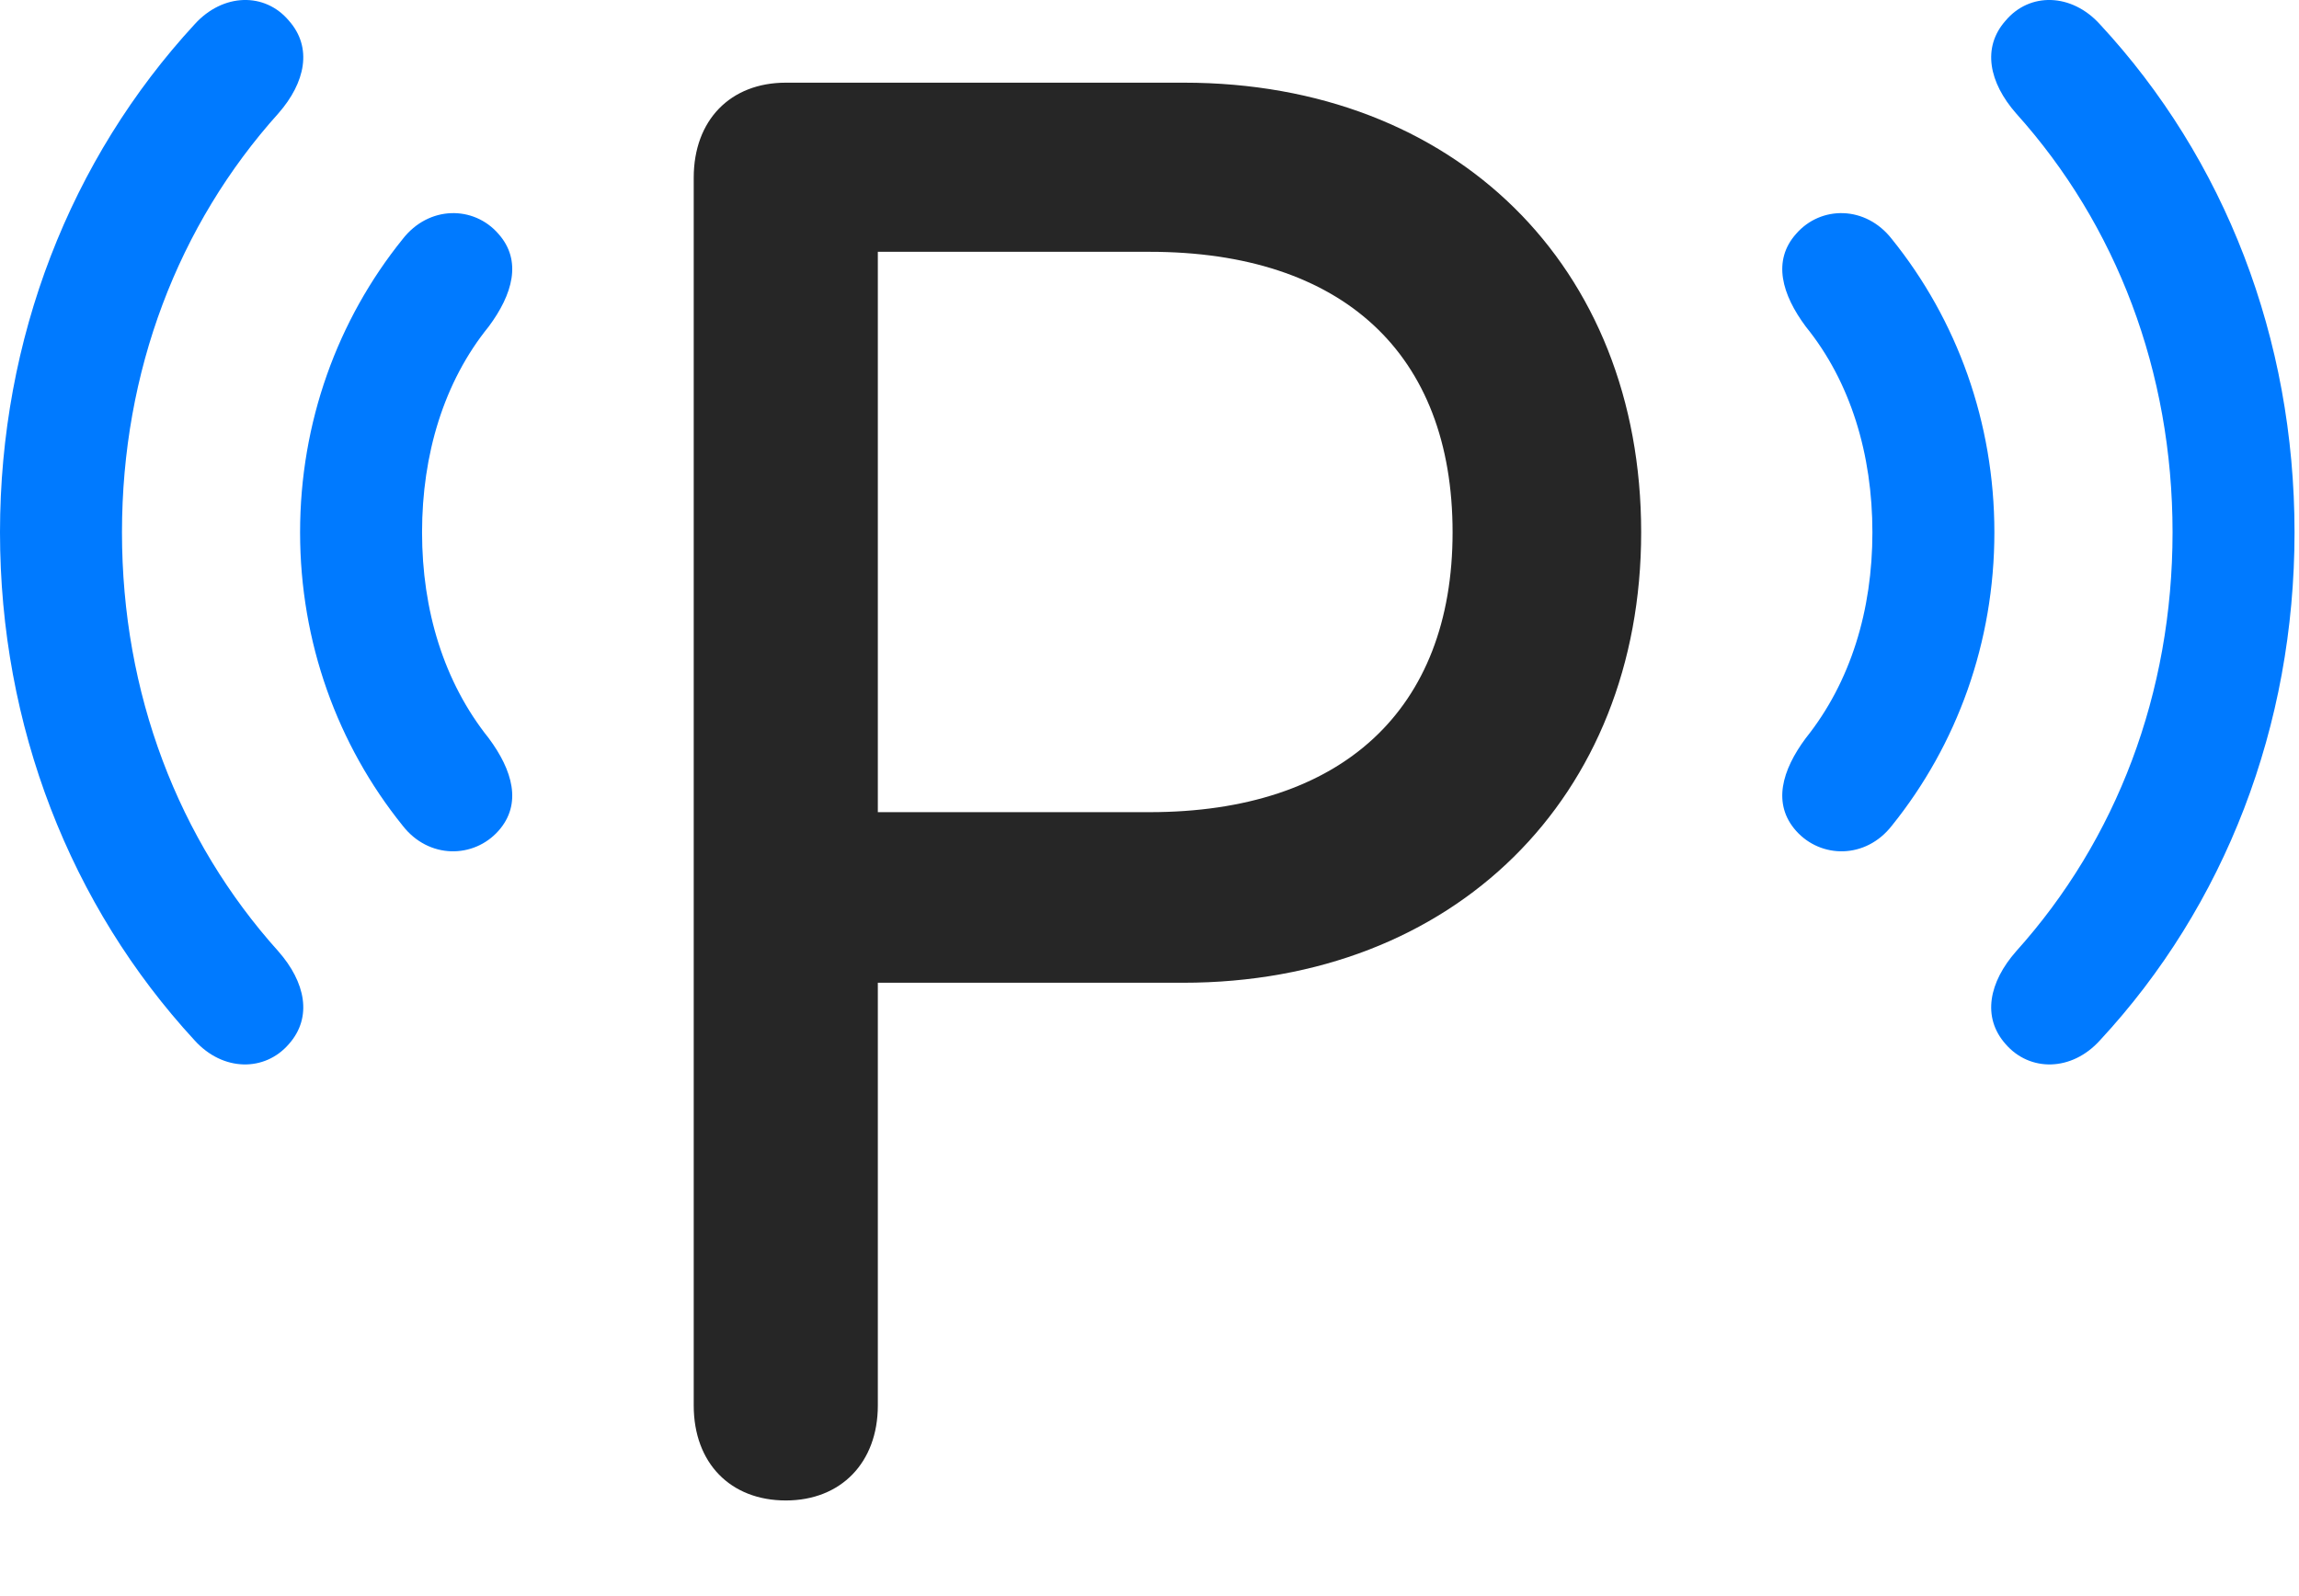<svg width="36" height="25" viewBox="0 0 36 25" fill="none" xmlns="http://www.w3.org/2000/svg">
<path d="M4.523 16.354C4.898 15.932 4.781 15.381 4.359 14.901C2.789 13.155 1.91 10.858 1.91 8.338C1.91 5.819 2.789 3.522 4.359 1.776C4.781 1.295 4.898 0.745 4.523 0.323C4.148 -0.123 3.492 -0.111 3.047 0.381C1.102 2.491 0 5.303 0 8.338C0 11.373 1.102 14.186 3.047 16.295C3.492 16.788 4.148 16.788 4.523 16.354ZM31.406 16.354C31.781 16.788 32.438 16.788 32.883 16.295C34.84 14.186 35.93 11.373 35.93 8.338C35.93 5.303 34.84 2.491 32.883 0.381C32.438 -0.111 31.781 -0.123 31.406 0.323C31.031 0.745 31.148 1.295 31.57 1.776C33.141 3.522 34.02 5.819 34.02 8.338C34.02 10.858 33.141 13.155 31.57 14.901C31.148 15.381 31.031 15.932 31.406 16.354Z" fill="#007AFF"/>
<path d="M7.805 13.014C8.18 12.592 8.027 12.065 7.652 11.561C6.949 10.682 6.609 9.557 6.609 8.338C6.609 7.12 6.949 5.983 7.652 5.116C8.027 4.612 8.18 4.084 7.805 3.663C7.418 3.217 6.715 3.217 6.305 3.745C5.285 5.01 4.699 6.616 4.699 8.338C4.699 10.061 5.285 11.666 6.305 12.932C6.715 13.46 7.418 13.448 7.805 13.014ZM28.125 13.014C28.512 13.448 29.215 13.46 29.625 12.932C30.645 11.666 31.23 10.061 31.23 8.338C31.23 6.616 30.645 5.01 29.625 3.745C29.215 3.217 28.512 3.217 28.125 3.663C27.75 4.084 27.902 4.612 28.277 5.116C28.98 5.983 29.32 7.12 29.32 8.338C29.32 9.557 28.98 10.682 28.277 11.561C27.902 12.065 27.75 12.592 28.125 13.014Z" fill="#007AFF"/>
<path d="M12.305 23.502C13.172 23.502 13.746 22.905 13.746 22.014V15.393H18.527C22.77 15.393 25.699 12.487 25.699 8.338C25.699 4.167 22.781 1.295 18.539 1.295H12.305C11.438 1.295 10.863 1.881 10.863 2.784V22.014C10.863 22.916 11.438 23.502 12.305 23.502ZM13.746 12.721V3.944H18C21.023 3.944 22.746 5.538 22.746 8.338C22.746 11.116 21.012 12.721 18 12.721H13.746Z" fill="black" fill-opacity="0.85"/>
</svg>
